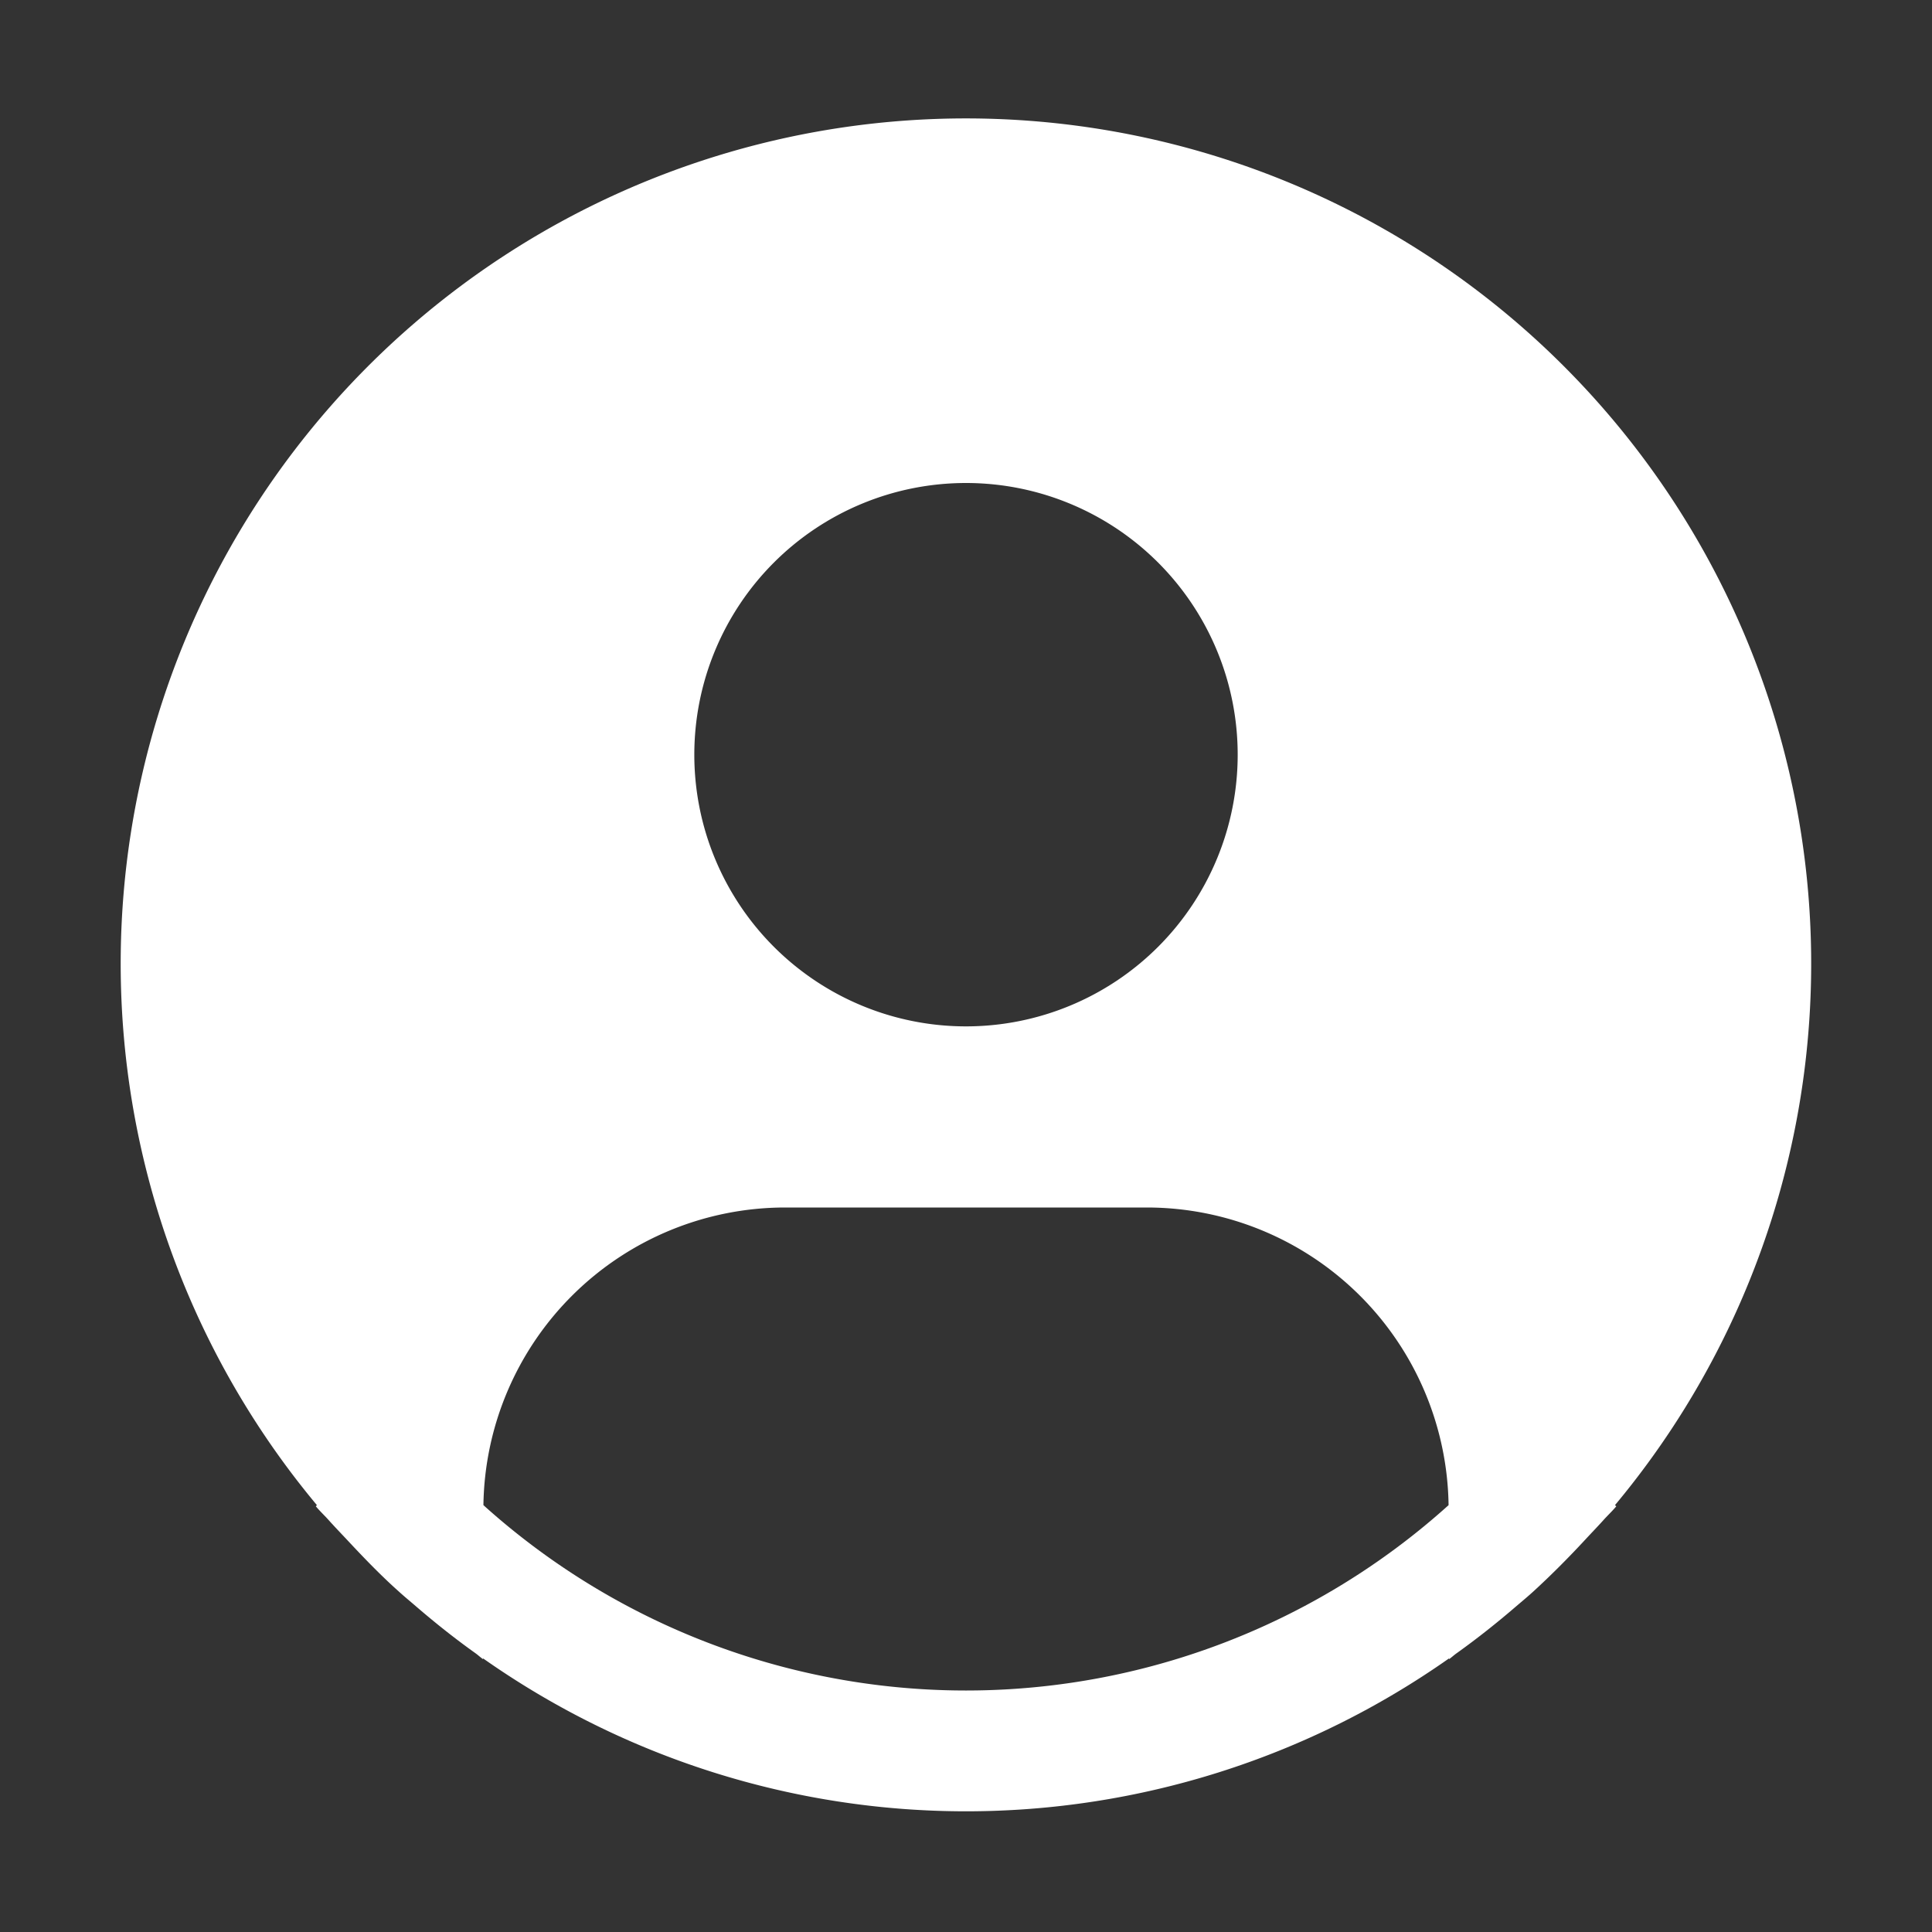 <svg id="icon_main_avatar" xmlns="http://www.w3.org/2000/svg" width="32" height="32" viewBox="0 0 32 32">
  <rect x="0" y="0" width="32" height="32" fill="#333333" stroke="none"/>
  <path id="_inner-path_" data-name="&lt;inner-path&gt;" d="M8.007,24.93A5,5,0,0,1,13,20h6a5,5,0,0,1,4.993,4.93,11.94,11.94,0,0,1-15.986,0ZM20.5,12.5A4.5,4.5,0,1,1,16,8,4.5,4.5,0,0,1,20.5,12.5Z" fill="none"/>
  <path id="Path_422" data-name="Path 422" d="M26.749,24.93a14,14,0,1,0-21.5,0l-.018.019c.07.084.15.157.222.239.09.1.186.2.28.3.28.3.567.6.87.87.091.083.186.161.28.242.32.276.648.537.99.781.044.031.083.069.128.1v-.013a13.9,13.9,0,0,0,16,0v.013c.044-.031.083-.069.128-.1.341-.244.67-.505.99-.781.094-.08.189-.159.28-.242.3-.275.59-.567.87-.87.093-.1.189-.2.28-.3.072-.082.152-.155.222-.239ZM16,8a4.5,4.5,0,1,1-4.5,4.5A4.5,4.5,0,0,1,16,8ZM8.007,24.93A5,5,0,0,1,13,20h6a5,5,0,0,1,4.993,4.93,11.94,11.94,0,0,1-15.986,0Z" fill="#fff"/>
  <rect id="_Transparent_Rectangle_" data-name="&lt;Transparent Rectangle&gt;" width="32" height="32" fill="#fff" opacity="0"/>
</svg>
